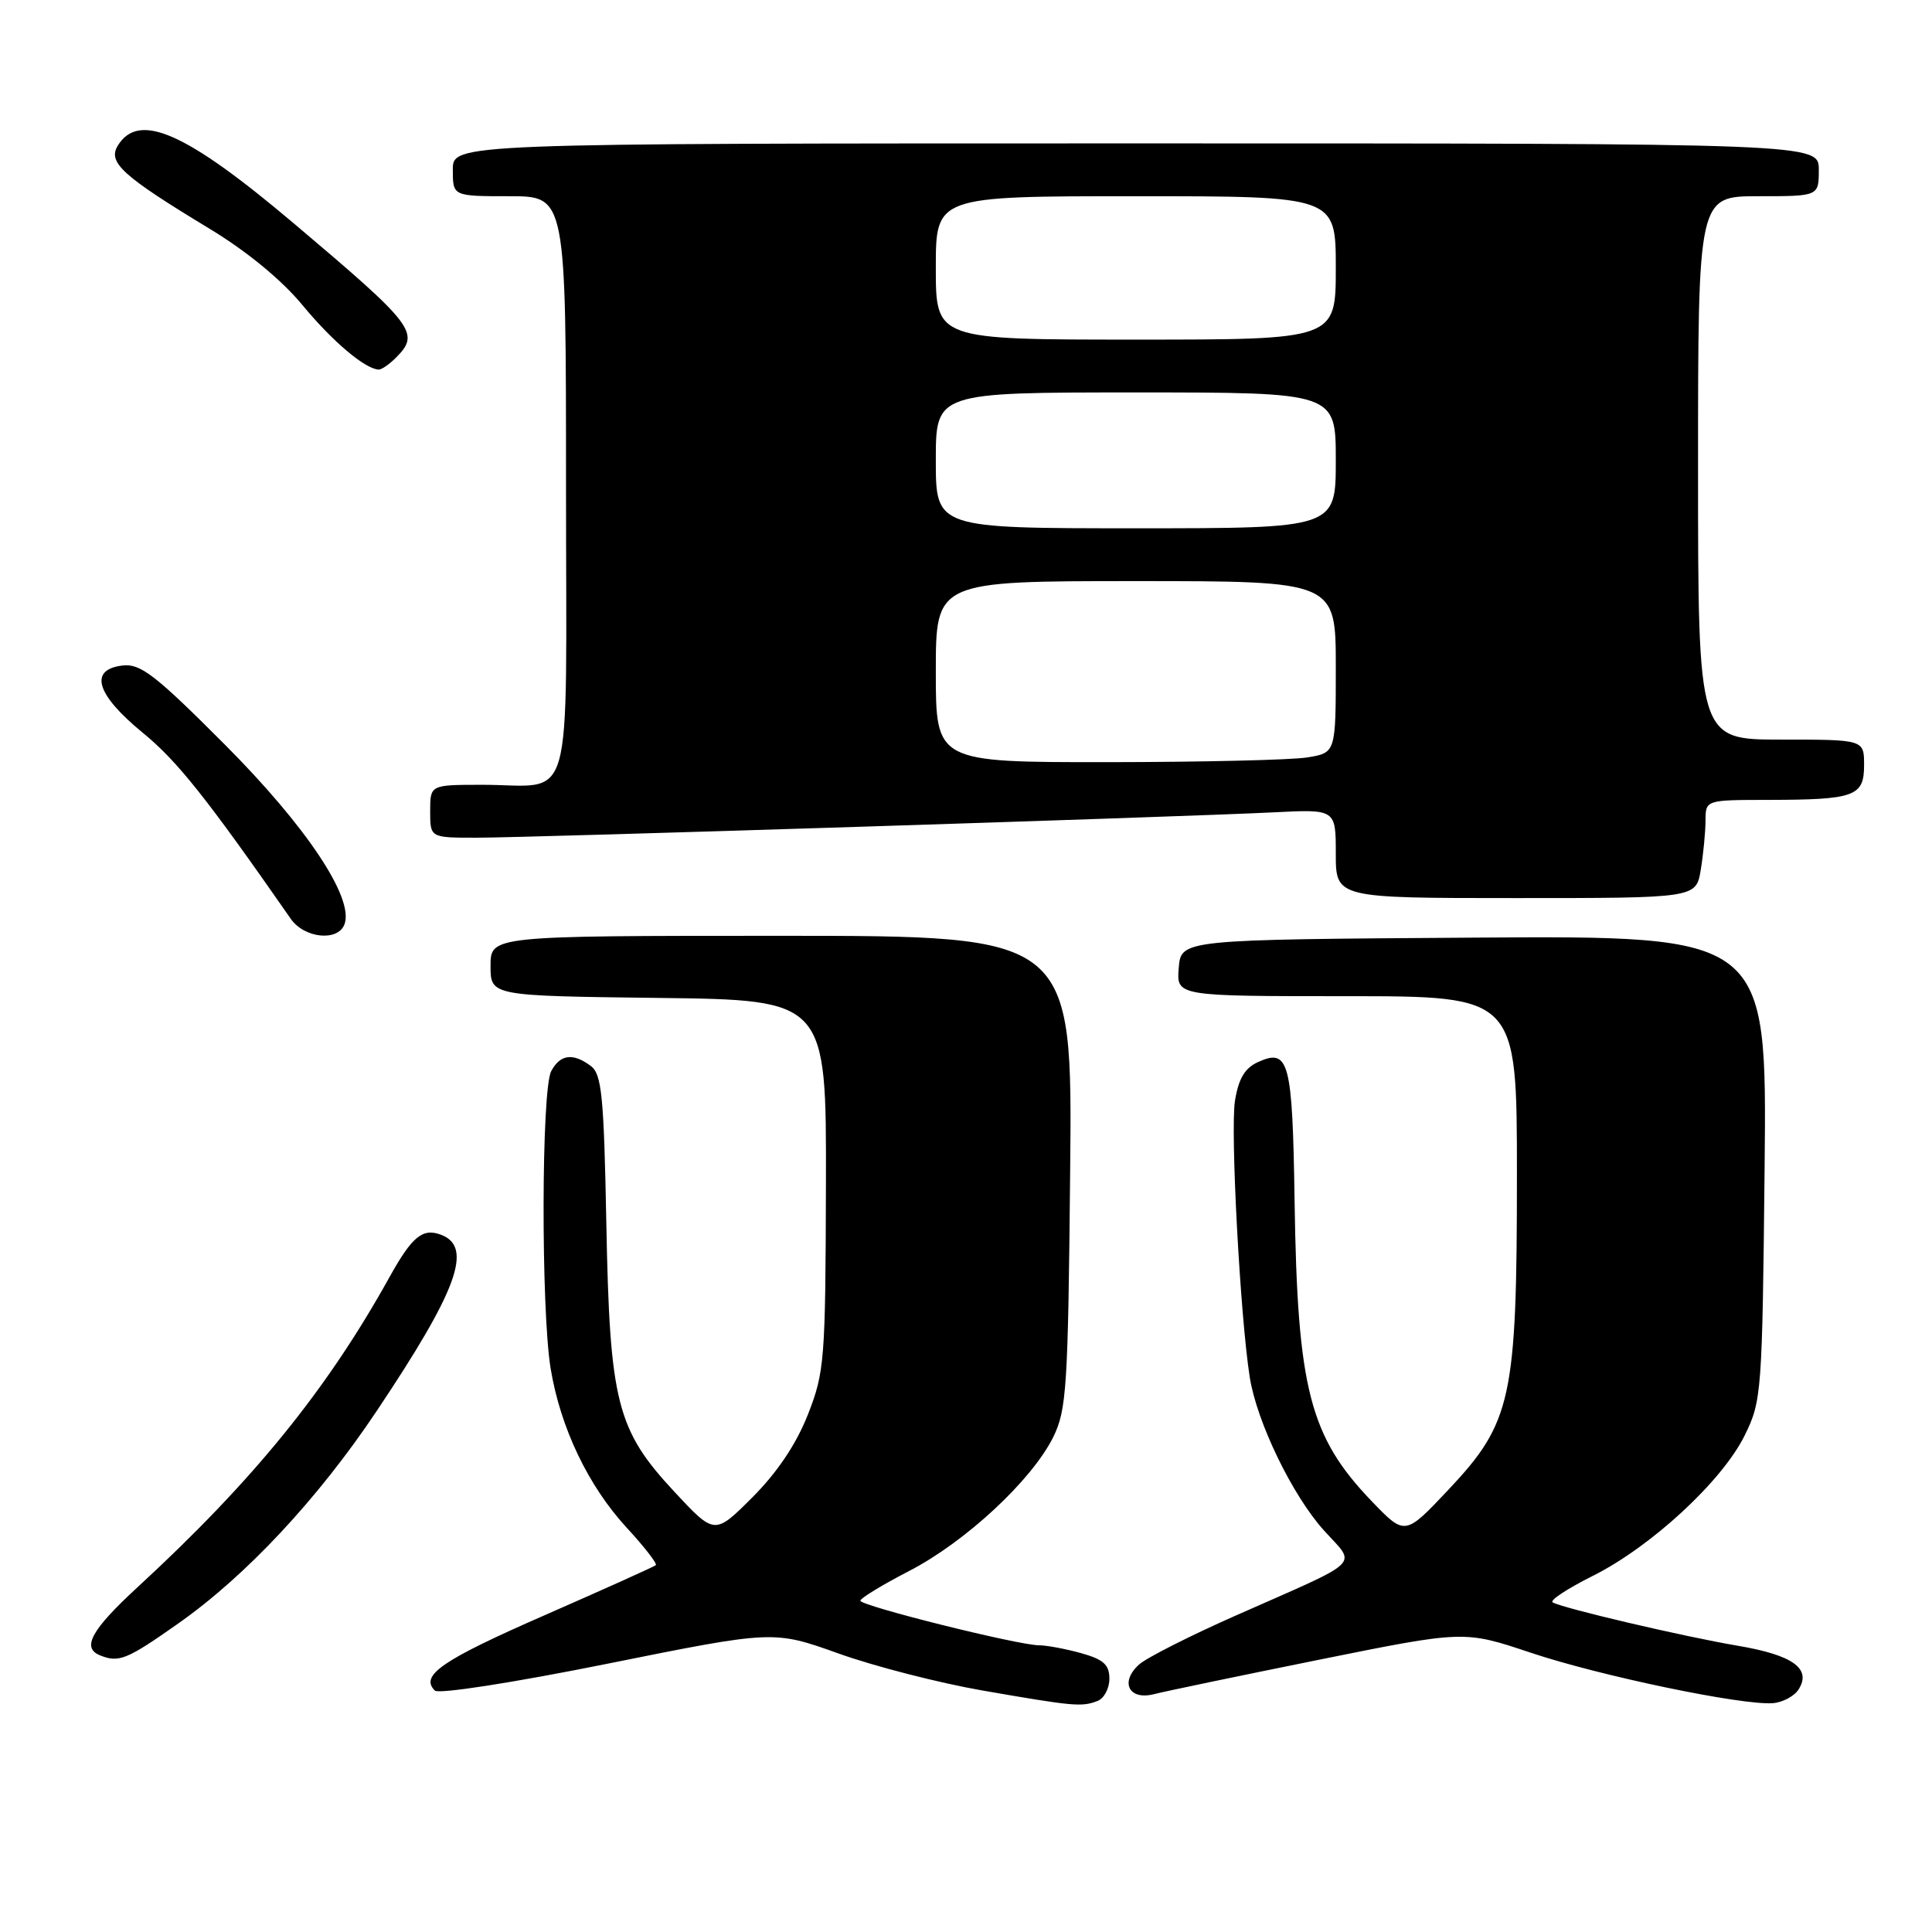 <?xml version="1.0" encoding="UTF-8" standalone="no"?>
<!DOCTYPE svg PUBLIC "-//W3C//DTD SVG 1.1//EN" "http://www.w3.org/Graphics/SVG/1.1/DTD/svg11.dtd" >
<svg xmlns="http://www.w3.org/2000/svg" xmlns:xlink="http://www.w3.org/1999/xlink" version="1.1" viewBox="0 0 256 256">
 <g >
 <path fill="currentColor"
d=" M 145.42 225.39 C 146.29 225.06 147.00 223.73 147.00 222.44 C 147.00 220.58 146.22 219.88 143.25 219.05 C 141.19 218.48 138.68 218.01 137.68 218.01 C 134.90 218.00 114.00 212.78 114.00 212.10 C 114.01 211.77 116.93 209.99 120.51 208.14 C 127.96 204.28 136.72 196.14 139.56 190.42 C 141.33 186.83 141.53 183.84 141.80 155.25 C 142.11 124.00 142.11 124.00 103.55 124.00 C 65.00 124.00 65.00 124.00 65.00 127.98 C 65.00 131.96 65.00 131.96 87.25 132.23 C 109.50 132.50 109.50 132.50 109.44 157.00 C 109.38 180.23 109.26 181.81 107.05 187.44 C 105.51 191.35 103.00 195.09 99.71 198.39 C 94.70 203.40 94.70 203.40 89.38 197.69 C 81.70 189.44 80.79 185.84 80.34 162.00 C 80.02 145.21 79.73 142.33 78.29 141.25 C 75.92 139.48 74.23 139.70 73.04 141.93 C 71.73 144.37 71.68 173.46 72.96 181.32 C 74.25 189.17 77.94 196.90 83.06 202.45 C 85.39 204.97 87.11 207.20 86.90 207.39 C 86.68 207.59 80.05 210.57 72.16 214.03 C 58.56 219.98 55.60 222.01 57.62 224.01 C 58.12 224.50 67.98 222.97 80.50 220.45 C 102.50 216.02 102.50 216.02 111.12 219.10 C 115.86 220.80 124.41 222.99 130.12 223.99 C 142.27 226.10 143.32 226.20 145.42 225.39 Z  M 238.34 223.83 C 240.06 221.09 237.52 219.29 230.21 218.06 C 223.12 216.86 207.03 213.09 205.73 212.32 C 205.31 212.06 207.70 210.49 211.04 208.82 C 218.80 204.94 228.20 196.25 231.18 190.20 C 233.43 185.64 233.51 184.56 233.82 154.74 C 234.13 123.98 234.13 123.98 195.32 124.24 C 156.50 124.50 156.50 124.50 156.19 128.25 C 155.88 132.00 155.88 132.00 178.44 132.00 C 201.00 132.00 201.00 132.00 201.00 155.68 C 201.00 185.35 200.31 188.49 191.91 197.41 C 186.17 203.50 186.17 203.50 181.79 198.95 C 173.54 190.37 171.91 184.05 171.54 159.19 C 171.26 140.57 170.81 138.85 166.67 140.74 C 164.94 141.53 164.11 142.94 163.64 145.86 C 163.01 149.79 164.33 174.45 165.60 182.50 C 166.54 188.44 171.25 198.16 175.43 202.79 C 179.76 207.59 180.91 206.48 163.74 214.07 C 157.68 216.75 151.91 219.67 150.93 220.56 C 148.36 222.89 149.58 225.32 152.89 224.49 C 154.32 224.12 164.16 222.07 174.75 219.93 C 194.00 216.04 194.00 216.04 202.79 218.98 C 211.97 222.06 230.78 225.98 234.90 225.68 C 236.22 225.58 237.77 224.75 238.34 223.83 Z  M 23.59 215.14 C 32.59 208.82 42.12 198.62 49.89 187.00 C 60.61 170.98 62.71 165.25 58.46 163.62 C 56.00 162.68 54.61 163.82 51.59 169.26 C 43.30 184.19 33.56 196.19 18.25 210.29 C 12.10 215.96 10.78 218.34 13.25 219.34 C 15.75 220.35 16.80 219.92 23.59 215.14 Z  M 45.64 122.49 C 46.96 119.05 40.64 109.55 29.81 98.68 C 20.62 89.46 18.62 87.91 16.27 88.18 C 11.73 88.70 12.72 92.01 18.90 97.08 C 23.49 100.83 27.38 105.73 38.53 121.75 C 40.32 124.33 44.76 124.79 45.64 122.49 Z  M 225.36 115.25 C 225.70 113.19 225.98 110.26 225.99 108.75 C 226.00 106.00 226.00 106.00 234.25 105.99 C 245.78 105.97 247.00 105.53 247.00 101.38 C 247.00 98.00 247.00 98.00 236.00 98.00 C 225.00 98.00 225.00 98.00 225.00 62.00 C 225.00 26.00 225.00 26.00 233.00 26.00 C 241.00 26.00 241.00 26.00 241.00 22.50 C 241.00 19.00 241.00 19.00 150.50 19.00 C 60.00 19.00 60.00 19.00 60.00 22.50 C 60.00 26.00 60.00 26.00 67.50 26.00 C 75.00 26.00 75.00 26.00 75.00 64.38 C 75.00 108.48 76.28 103.96 63.75 103.99 C 57.00 104.00 57.00 104.00 57.00 107.50 C 57.00 111.00 57.00 111.00 63.11 111.00 C 70.22 111.00 156.56 108.25 168.75 107.64 C 177.00 107.22 177.00 107.22 177.00 113.11 C 177.00 119.00 177.00 119.00 200.87 119.00 C 224.74 119.00 224.74 119.00 225.36 115.25 Z  M 52.43 47.43 C 55.73 44.13 55.03 43.20 38.80 29.49 C 24.59 17.49 18.37 14.76 15.60 19.31 C 14.25 21.53 16.24 23.33 27.74 30.29 C 32.69 33.28 37.31 37.08 40.08 40.43 C 44.07 45.26 48.38 48.90 50.18 48.97 C 50.55 48.99 51.56 48.29 52.43 47.43 Z  M 124.00 89.00 C 124.00 77.00 124.00 77.00 150.50 77.00 C 177.00 77.00 177.00 77.00 177.00 88.37 C 177.00 99.74 177.00 99.74 173.25 100.36 C 171.19 100.70 159.26 100.98 146.75 100.99 C 124.00 101.00 124.00 101.00 124.00 89.00 Z  M 124.00 61.00 C 124.00 52.00 124.00 52.00 150.50 52.00 C 177.00 52.00 177.00 52.00 177.00 61.00 C 177.00 70.00 177.00 70.00 150.50 70.00 C 124.00 70.00 124.00 70.00 124.00 61.00 Z  M 124.00 35.50 C 124.00 26.00 124.00 26.00 150.50 26.00 C 177.00 26.00 177.00 26.00 177.00 35.50 C 177.00 45.00 177.00 45.00 150.50 45.00 C 124.00 45.00 124.00 45.00 124.00 35.50 Z "/>
</g>
</svg>